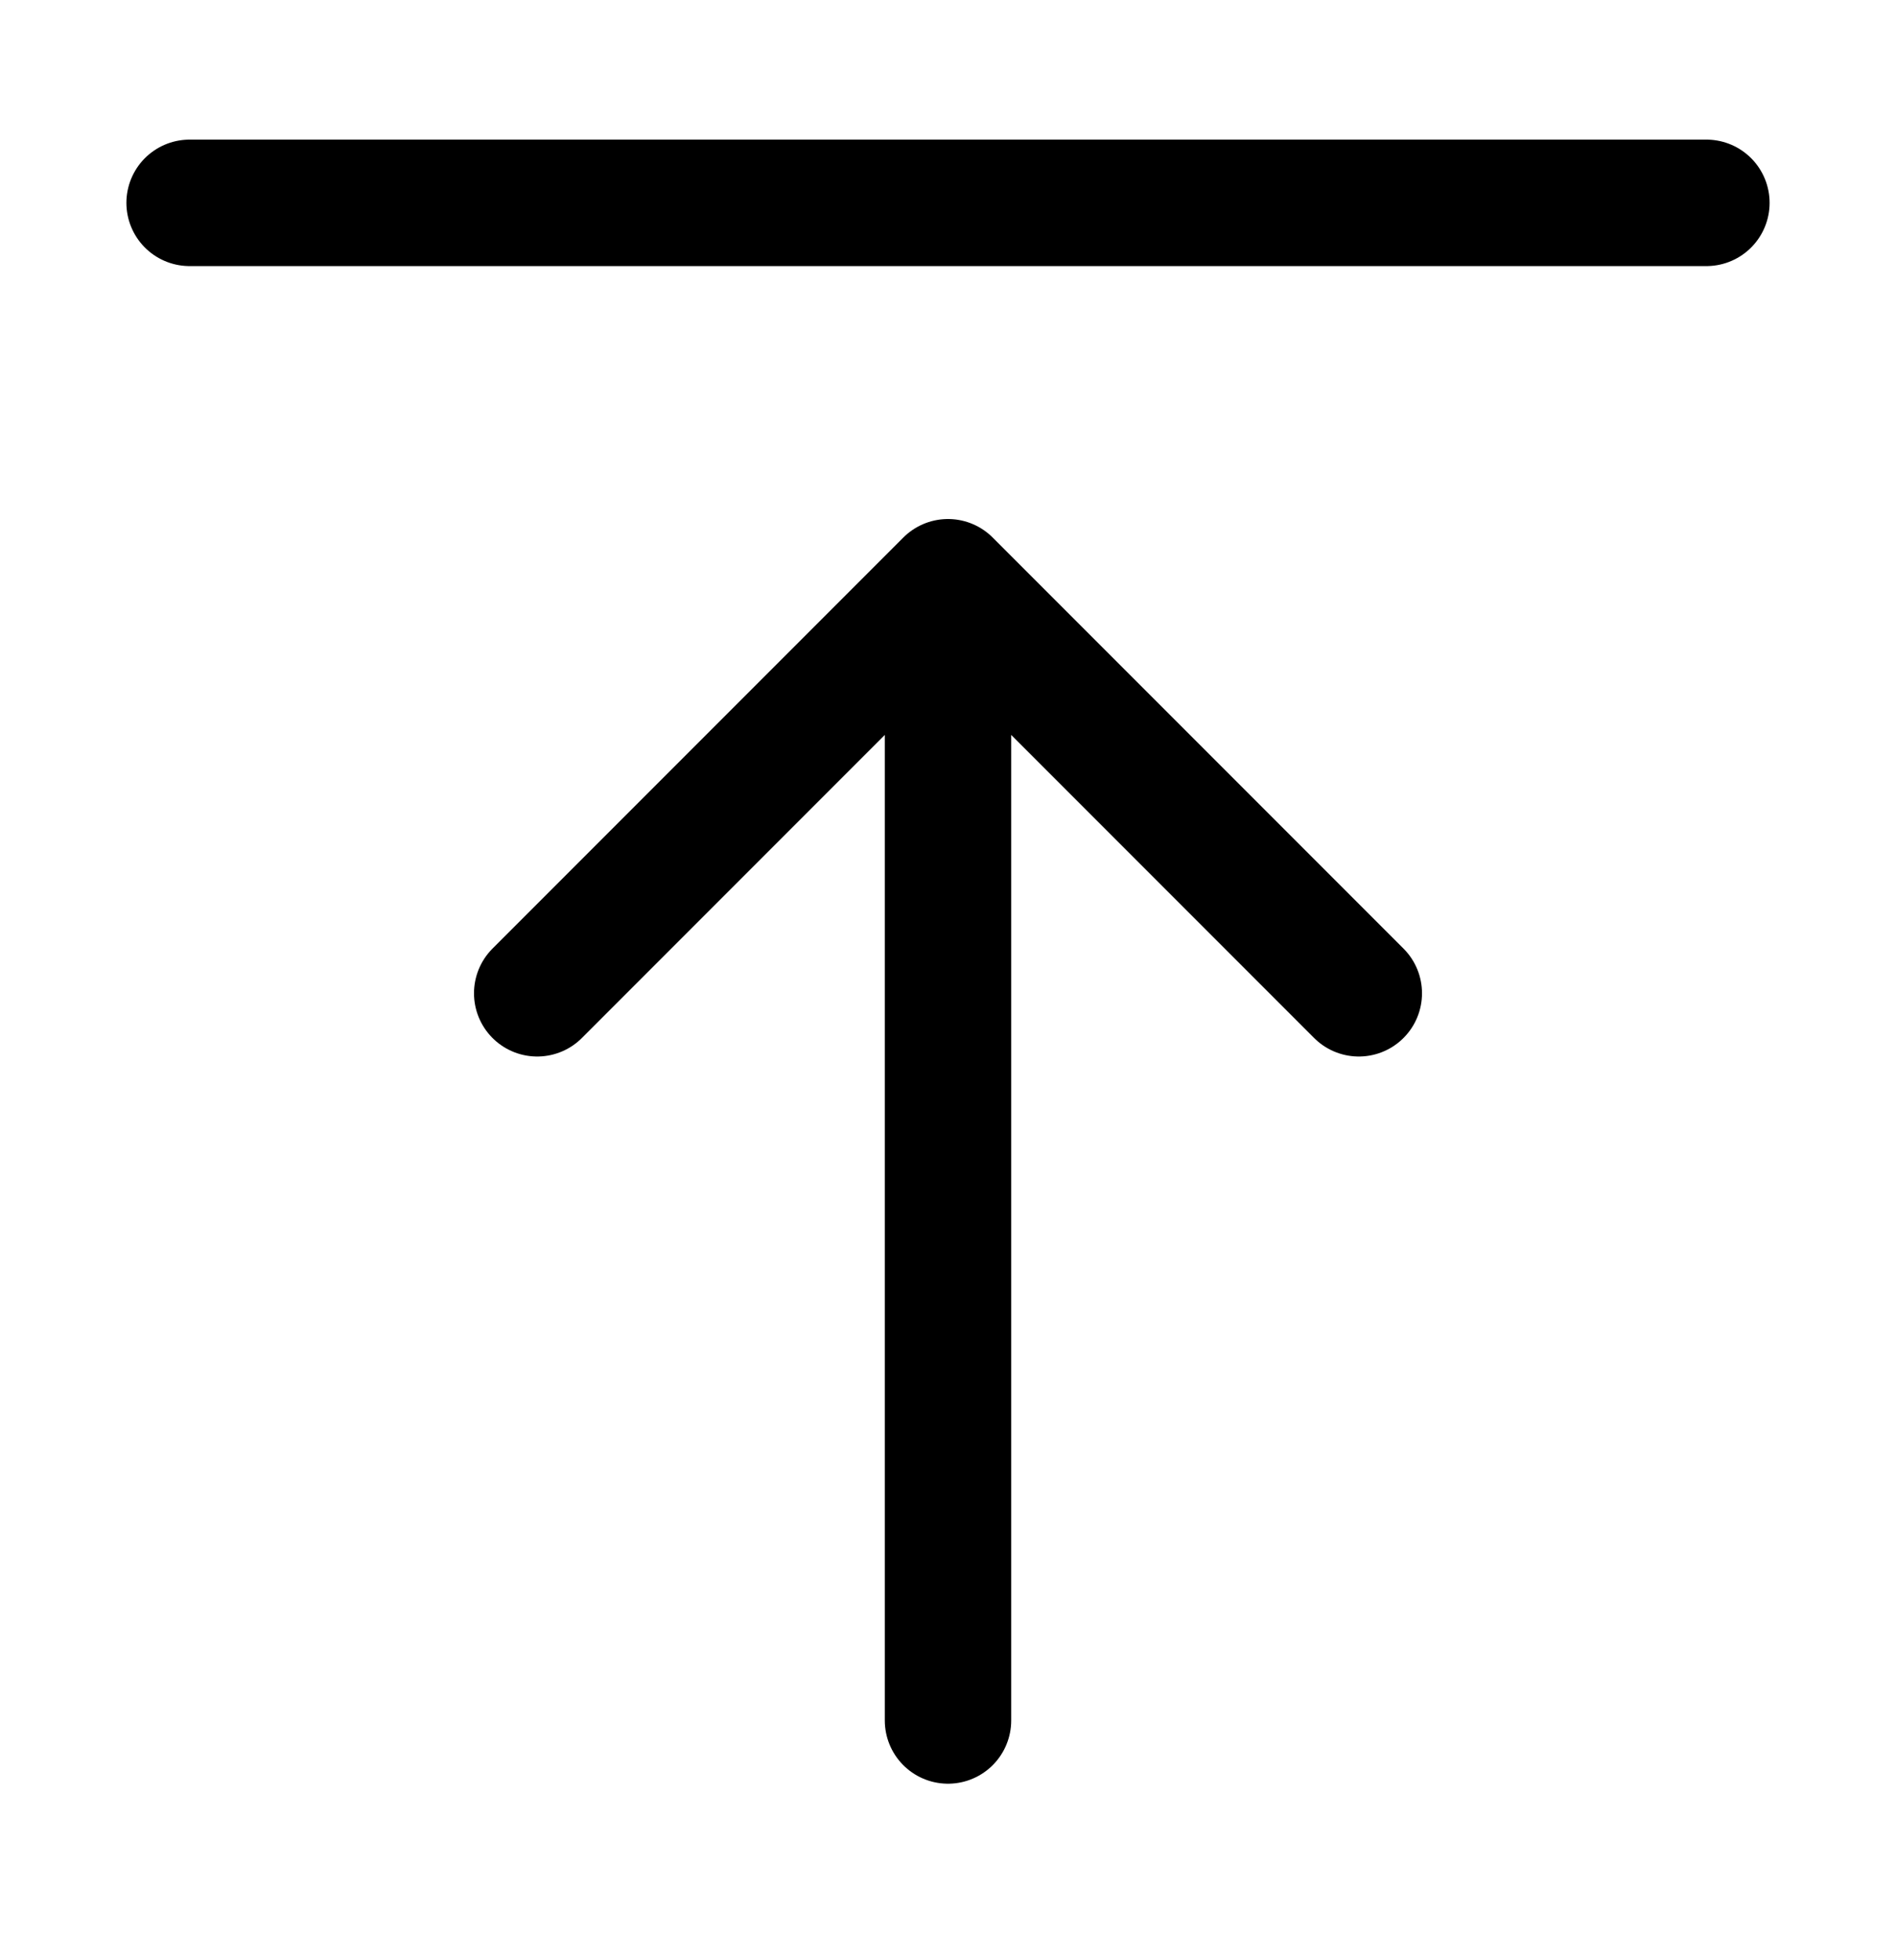 <svg xmlns="http://www.w3.org/2000/svg" width="30" height="31" fill="none"><path stroke="#000" stroke-linecap="round" stroke-linejoin="round" stroke-width="2" d="m8.5 15.708 6.5-6.5m0 0 6.5 6.5m-6.5-6.5v18m-12-24h24"/></svg>